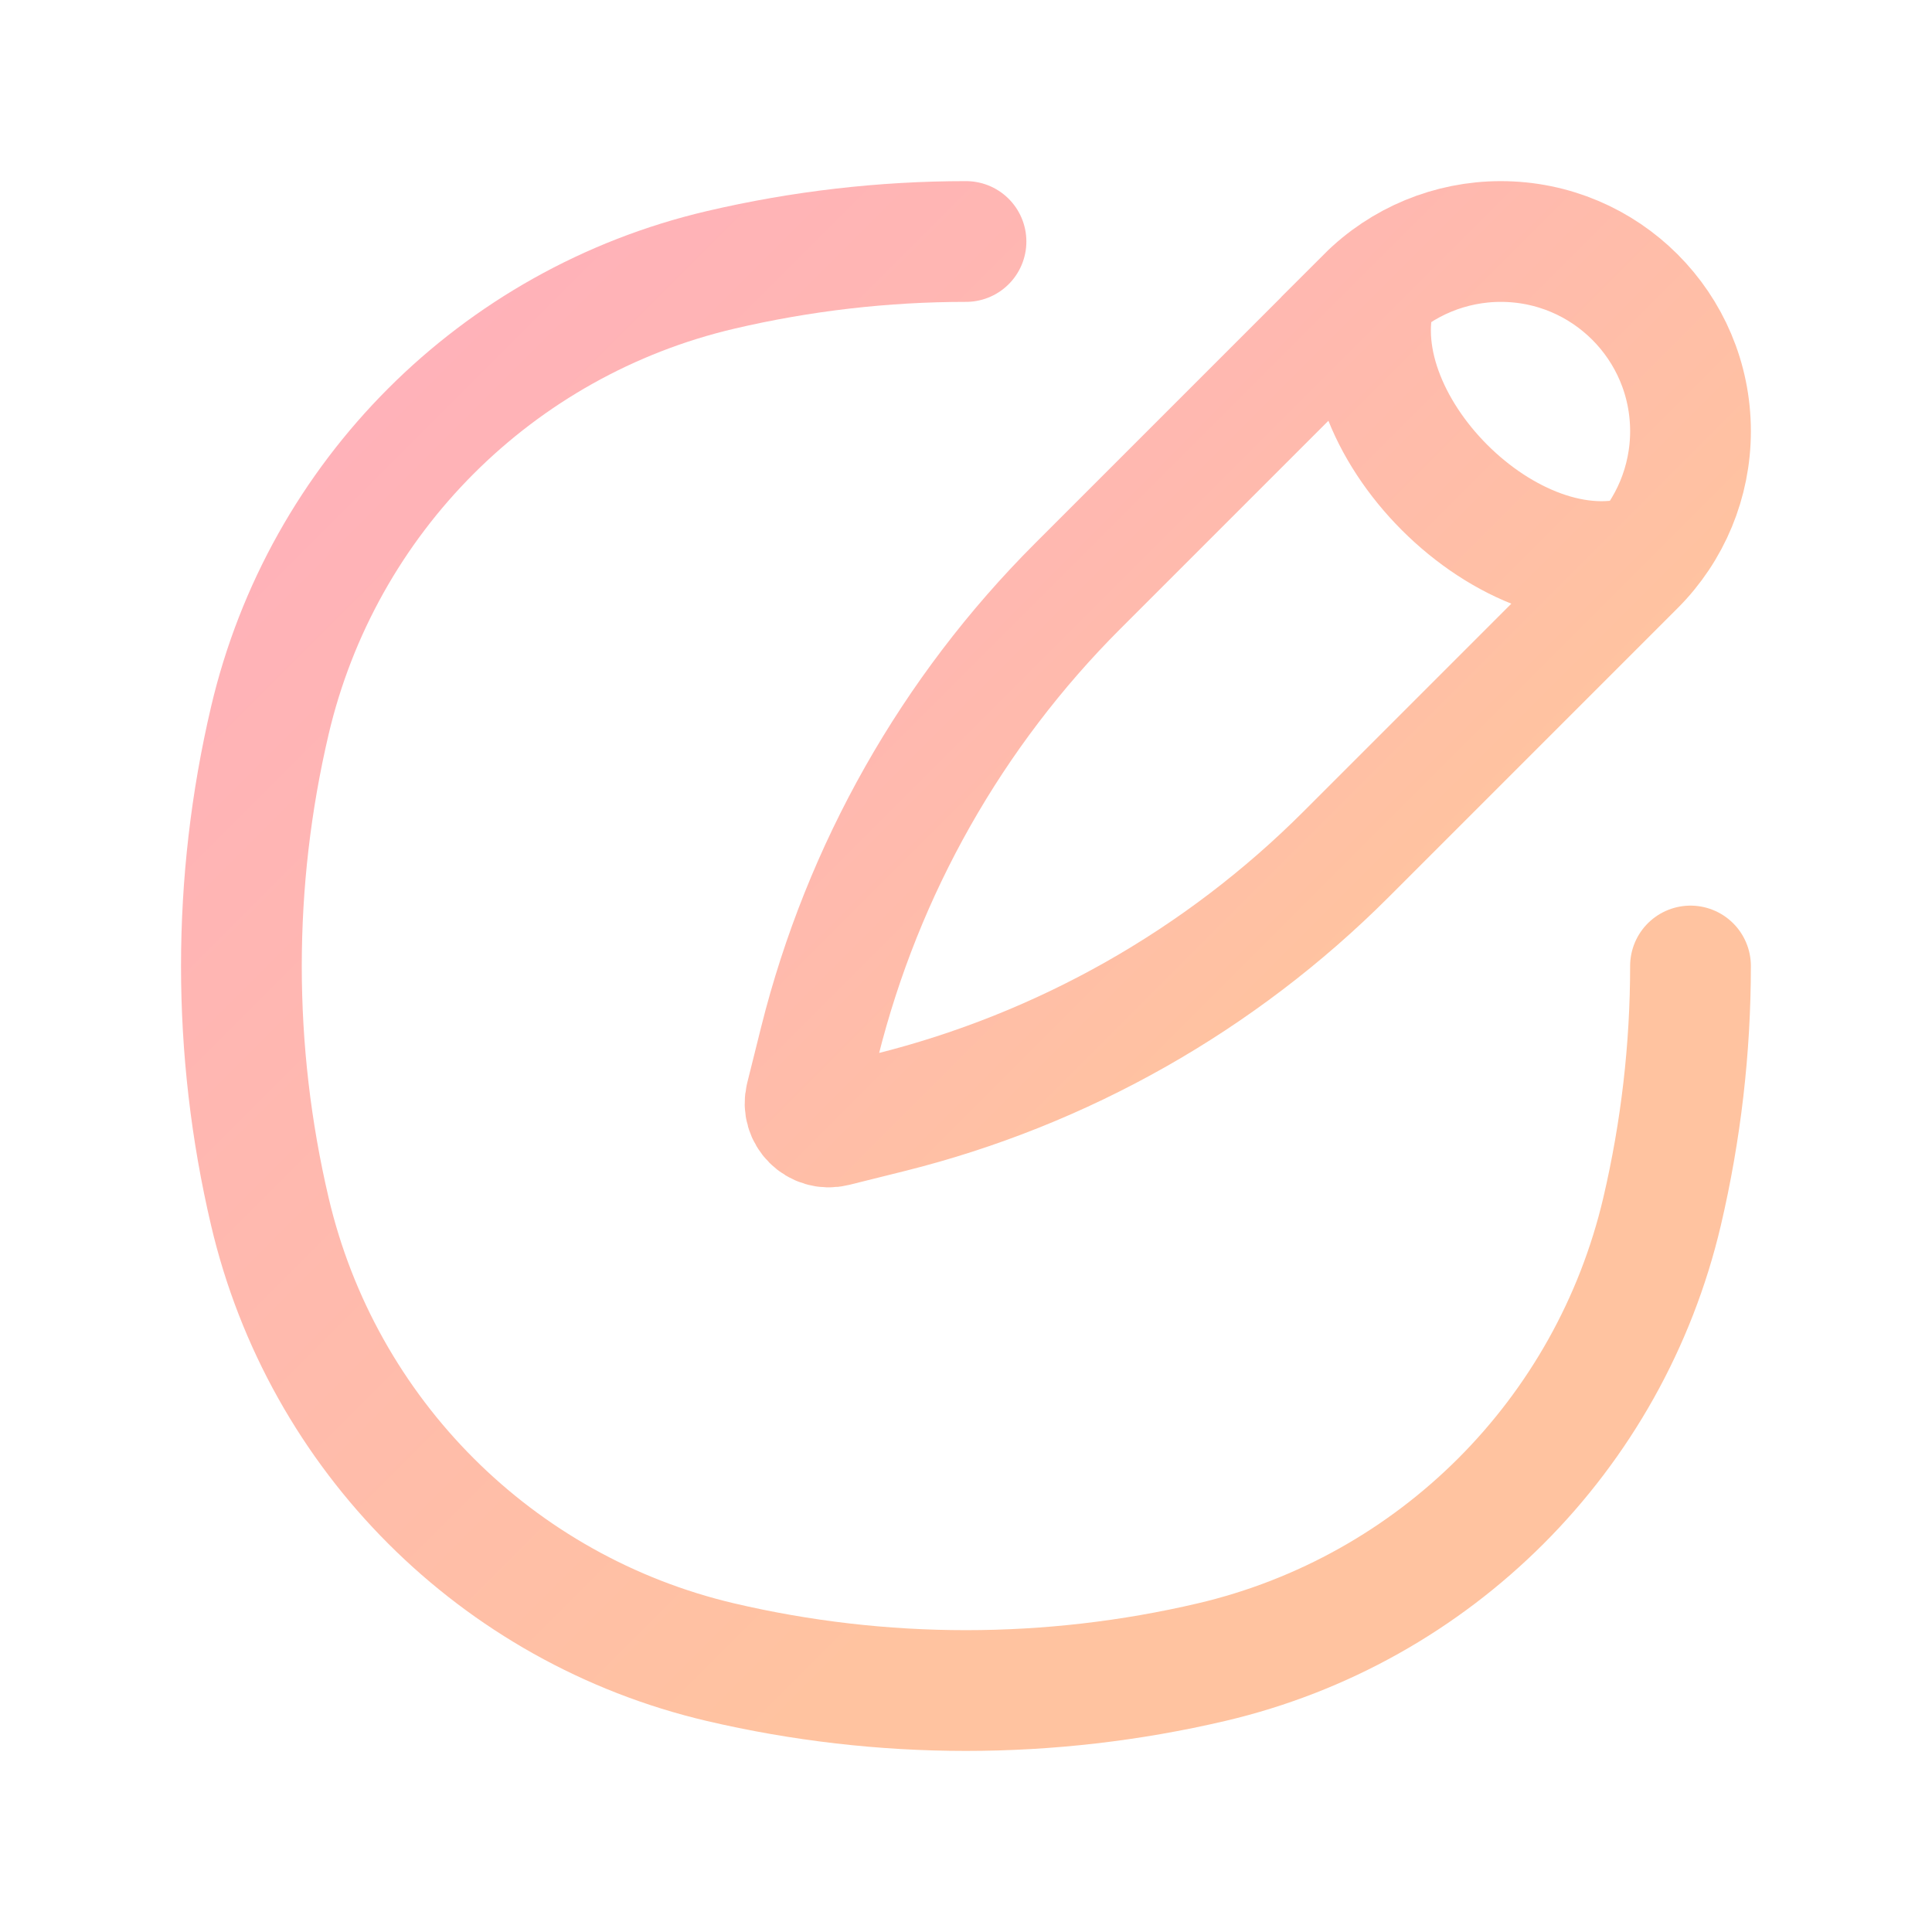 <svg fill="none" height="24" viewBox="0 0 24 24" width="24" xmlns="http://www.w3.org/2000/svg">

<linearGradient id="linear-gradient" gradientTransform="rotate(45)">
    <stop offset="0%" stop-color="#ffafbd"/>
    <stop offset="100%" stop-color="#ffc3a0"/>
  </linearGradient>

<g stroke="url(#linear-gradient)" stroke-width="1.5"><path d="m20.445 6.889c-1.667.556-3.889-1.667-3.333-3.333m-.135.135-3.59 3.59c-1.561 1.561-2.668 3.517-3.204 5.658l-.173.694c-.054.216.142.412.358.358l.694-.173c2.142-.535 4.097-1.643 5.658-3.204l3.59-3.59c.442-.442.69-1.041.69-1.667 0-1.302-1.055-2.357-2.357-2.357-.625 0-1.225.248-1.667.69z"/><path d="m12 3c-1.023 0-2.047.118-3.05.353-2.777.651-4.946 2.82-5.598 5.598-.471 2.006-.471 4.093 0 6.099.651 2.777 2.82 4.946 5.598 5.598 2.006.47 4.093.47 6.099 0 2.777-.651 4.946-2.82 5.598-5.598.235-1.003.353-2.026.353-3.05" stroke-linecap="round"/></g></svg>